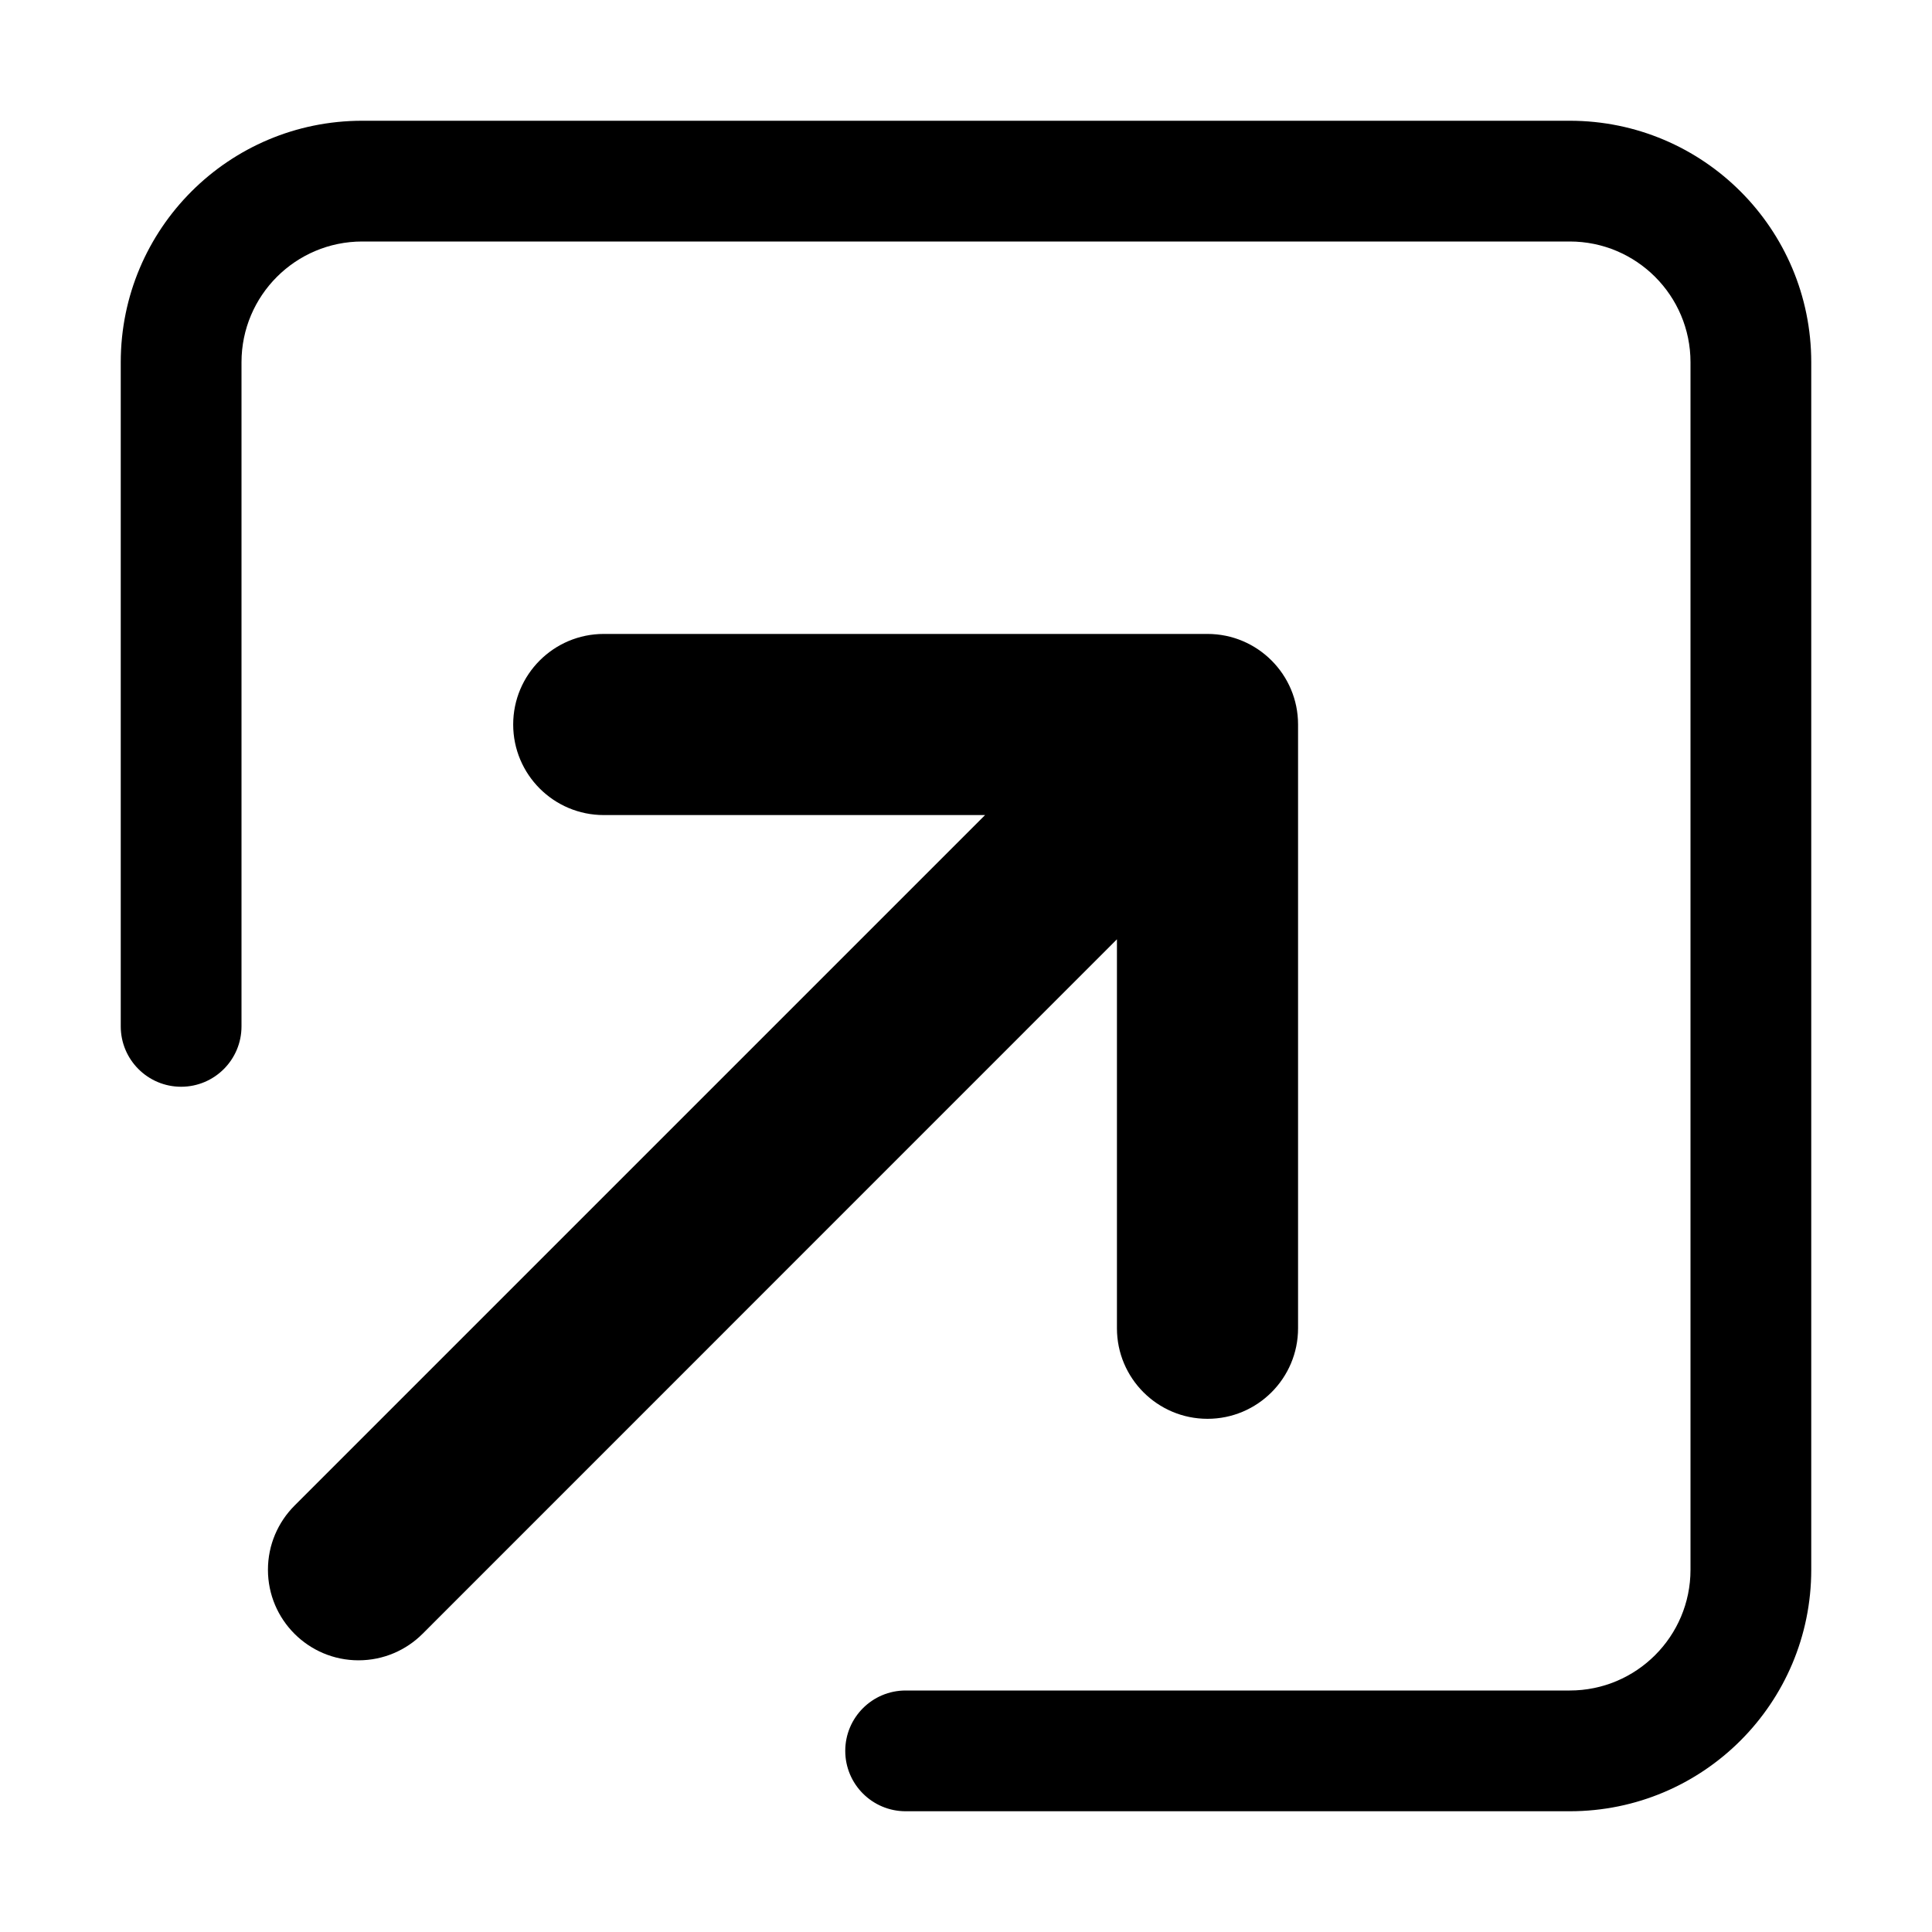 <svg version="1.1" xmlns="http://www.w3.org/2000/svg" width="16" height="16" viewBox="0 0 16 16">
<title>box-arrow-in-ne</title>
<path d="M9.25 11c0 0.414 0.336 0.75 0.75 0.75s0.75-0.336 0.75-0.75v0-5c0-0.414-0.336-0.75-0.75-0.75v0h-5c-0.414 0-0.75 0.336-0.75 0.75s0.336 0.75 0.75 0.75v0h3.158l-5.72 5.72c-0.135 0.136-0.219 0.323-0.219 0.53 0 0.414 0.336 0.75 0.75 0.75 0.207 0 0.395-0.084 0.531-0.22l5.75-5.751z"></path>
<path d="M13 1h-10c-1.105 0-2 0.895-2 2v0 5.5c0 0.276 0.224 0.5 0.5 0.5s0.5-0.224 0.5-0.5v0-5.5c0-0.552 0.448-1 1-1v0h10c0.552 0 1 0.448 1 1v0 10c0 0.552-0.448 1-1 1v0h-5.5c-0.276 0-0.5 0.224-0.5 0.5s0.224 0.5 0.5 0.5v0h5.5c1.105 0 2-0.895 2-2v0-10c0-1.105-0.895-2-2-2v0z"></path>
</svg>
